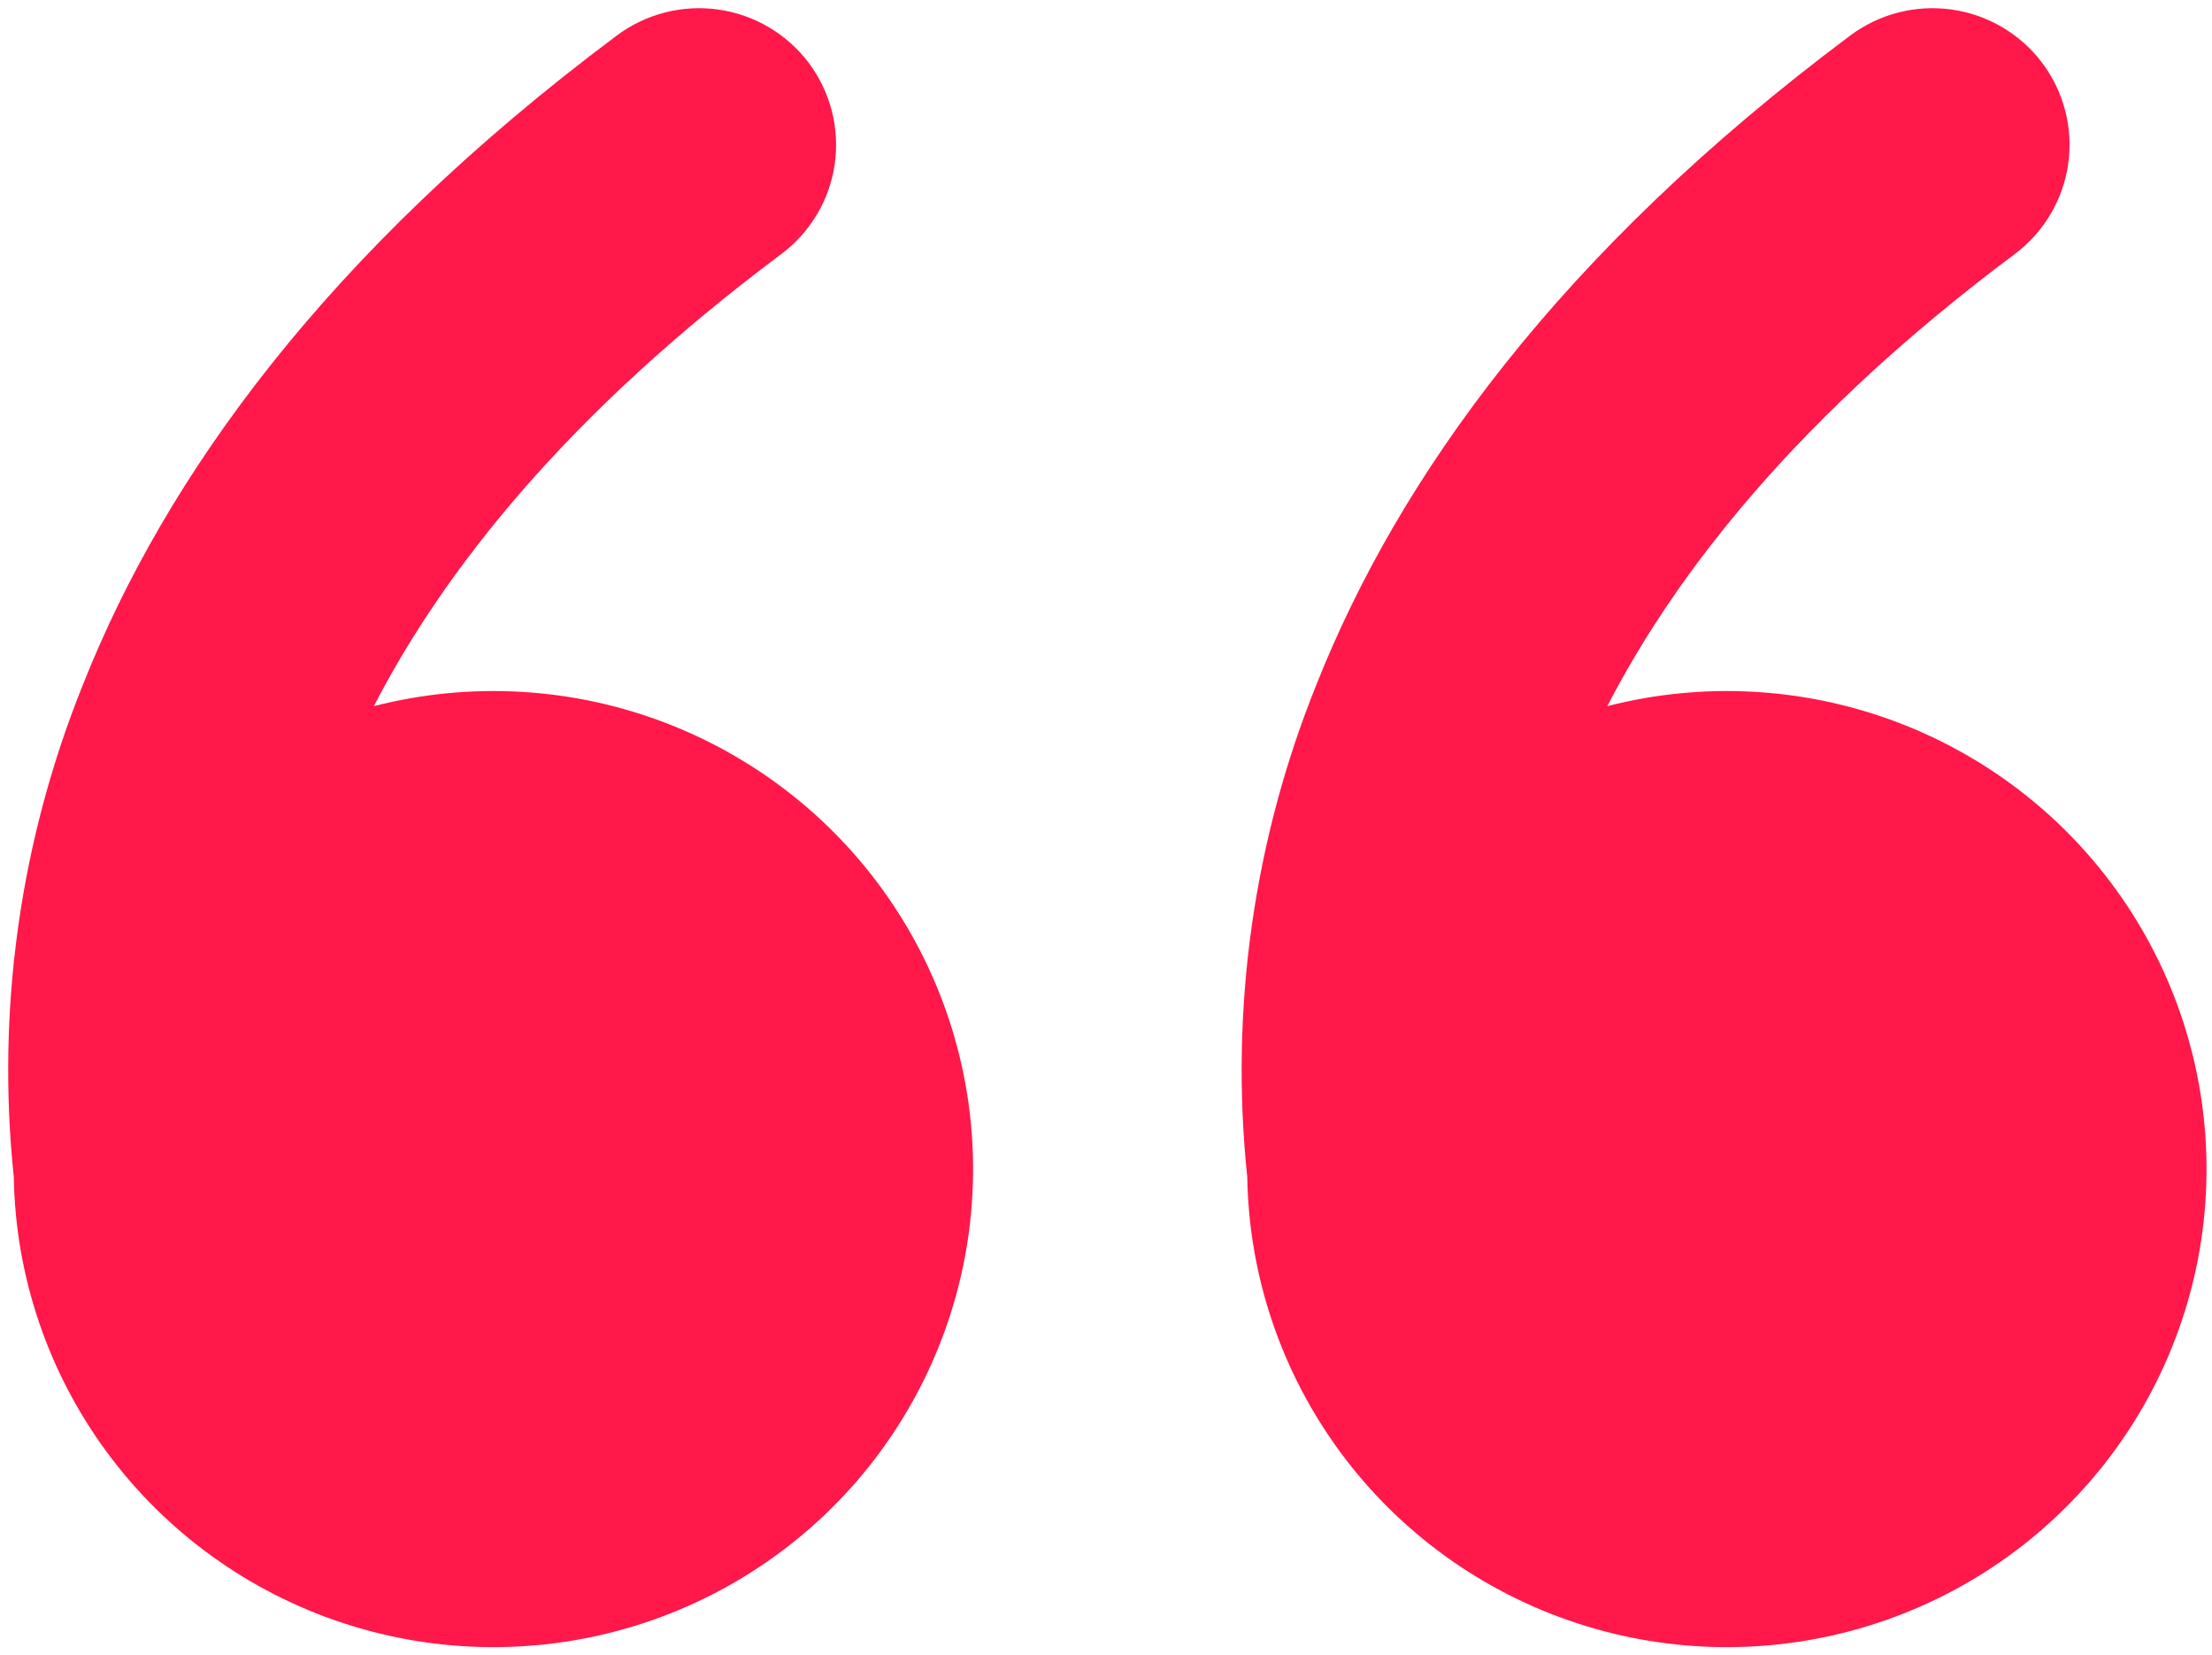 <svg width="135" height="101" viewBox="0 0 135 101" fill="none" xmlns="http://www.w3.org/2000/svg">
<path d="M37.645 2.167C38.523 1.51 39.523 1.032 40.587 0.761C41.651 0.489 42.759 0.429 43.846 0.584C44.934 0.739 45.98 1.105 46.925 1.663C47.87 2.22 48.696 2.958 49.355 3.833C50.014 4.709 50.493 5.705 50.766 6.765C51.038 7.826 51.099 8.929 50.944 10.012C50.788 11.096 50.42 12.138 49.861 13.08C49.301 14.021 48.561 14.844 47.682 15.501C34.6 25.276 27.106 34.785 22.815 43.085C28.706 41.574 34.924 41.929 40.604 44.101C46.283 46.274 51.142 50.155 54.506 55.205C57.87 60.256 59.571 66.225 59.372 72.283C59.174 78.341 57.086 84.188 53.399 89.009C49.712 93.83 44.609 97.388 38.8 99.186C32.99 100.985 26.762 100.936 20.982 99.045C15.202 97.155 10.156 93.517 6.547 88.638C2.938 83.758 0.943 77.88 0.842 71.82C-0.23 61.585 1.229 51.245 5.091 41.702C10.084 29.151 19.845 15.467 37.645 2.167ZM112.924 2.167C113.802 1.51 114.802 1.032 115.866 0.761C116.93 0.489 118.038 0.429 119.125 0.584C120.212 0.739 121.259 1.105 122.204 1.663C123.149 2.22 123.975 2.958 124.634 3.833C125.293 4.709 125.772 5.705 126.045 6.765C126.317 7.826 126.378 8.929 126.222 10.012C126.067 11.096 125.699 12.138 125.139 13.08C124.58 14.021 123.839 14.844 122.961 15.501C109.879 25.276 102.384 34.785 98.094 43.085C103.985 41.574 110.203 41.929 115.882 44.101C121.562 46.274 126.421 50.155 129.785 55.205C133.149 60.256 134.849 66.225 134.651 72.283C134.453 78.341 132.365 84.188 128.678 89.009C124.991 93.83 119.888 97.388 114.079 99.186C108.269 100.985 102.041 100.936 96.261 99.045C90.481 97.155 85.435 93.517 81.826 88.638C78.216 83.758 76.222 77.88 76.121 71.82C75.049 61.585 76.507 51.245 80.37 41.702C85.371 29.151 95.124 15.467 112.924 2.167Z" fill="#ff1849"/>
</svg>
